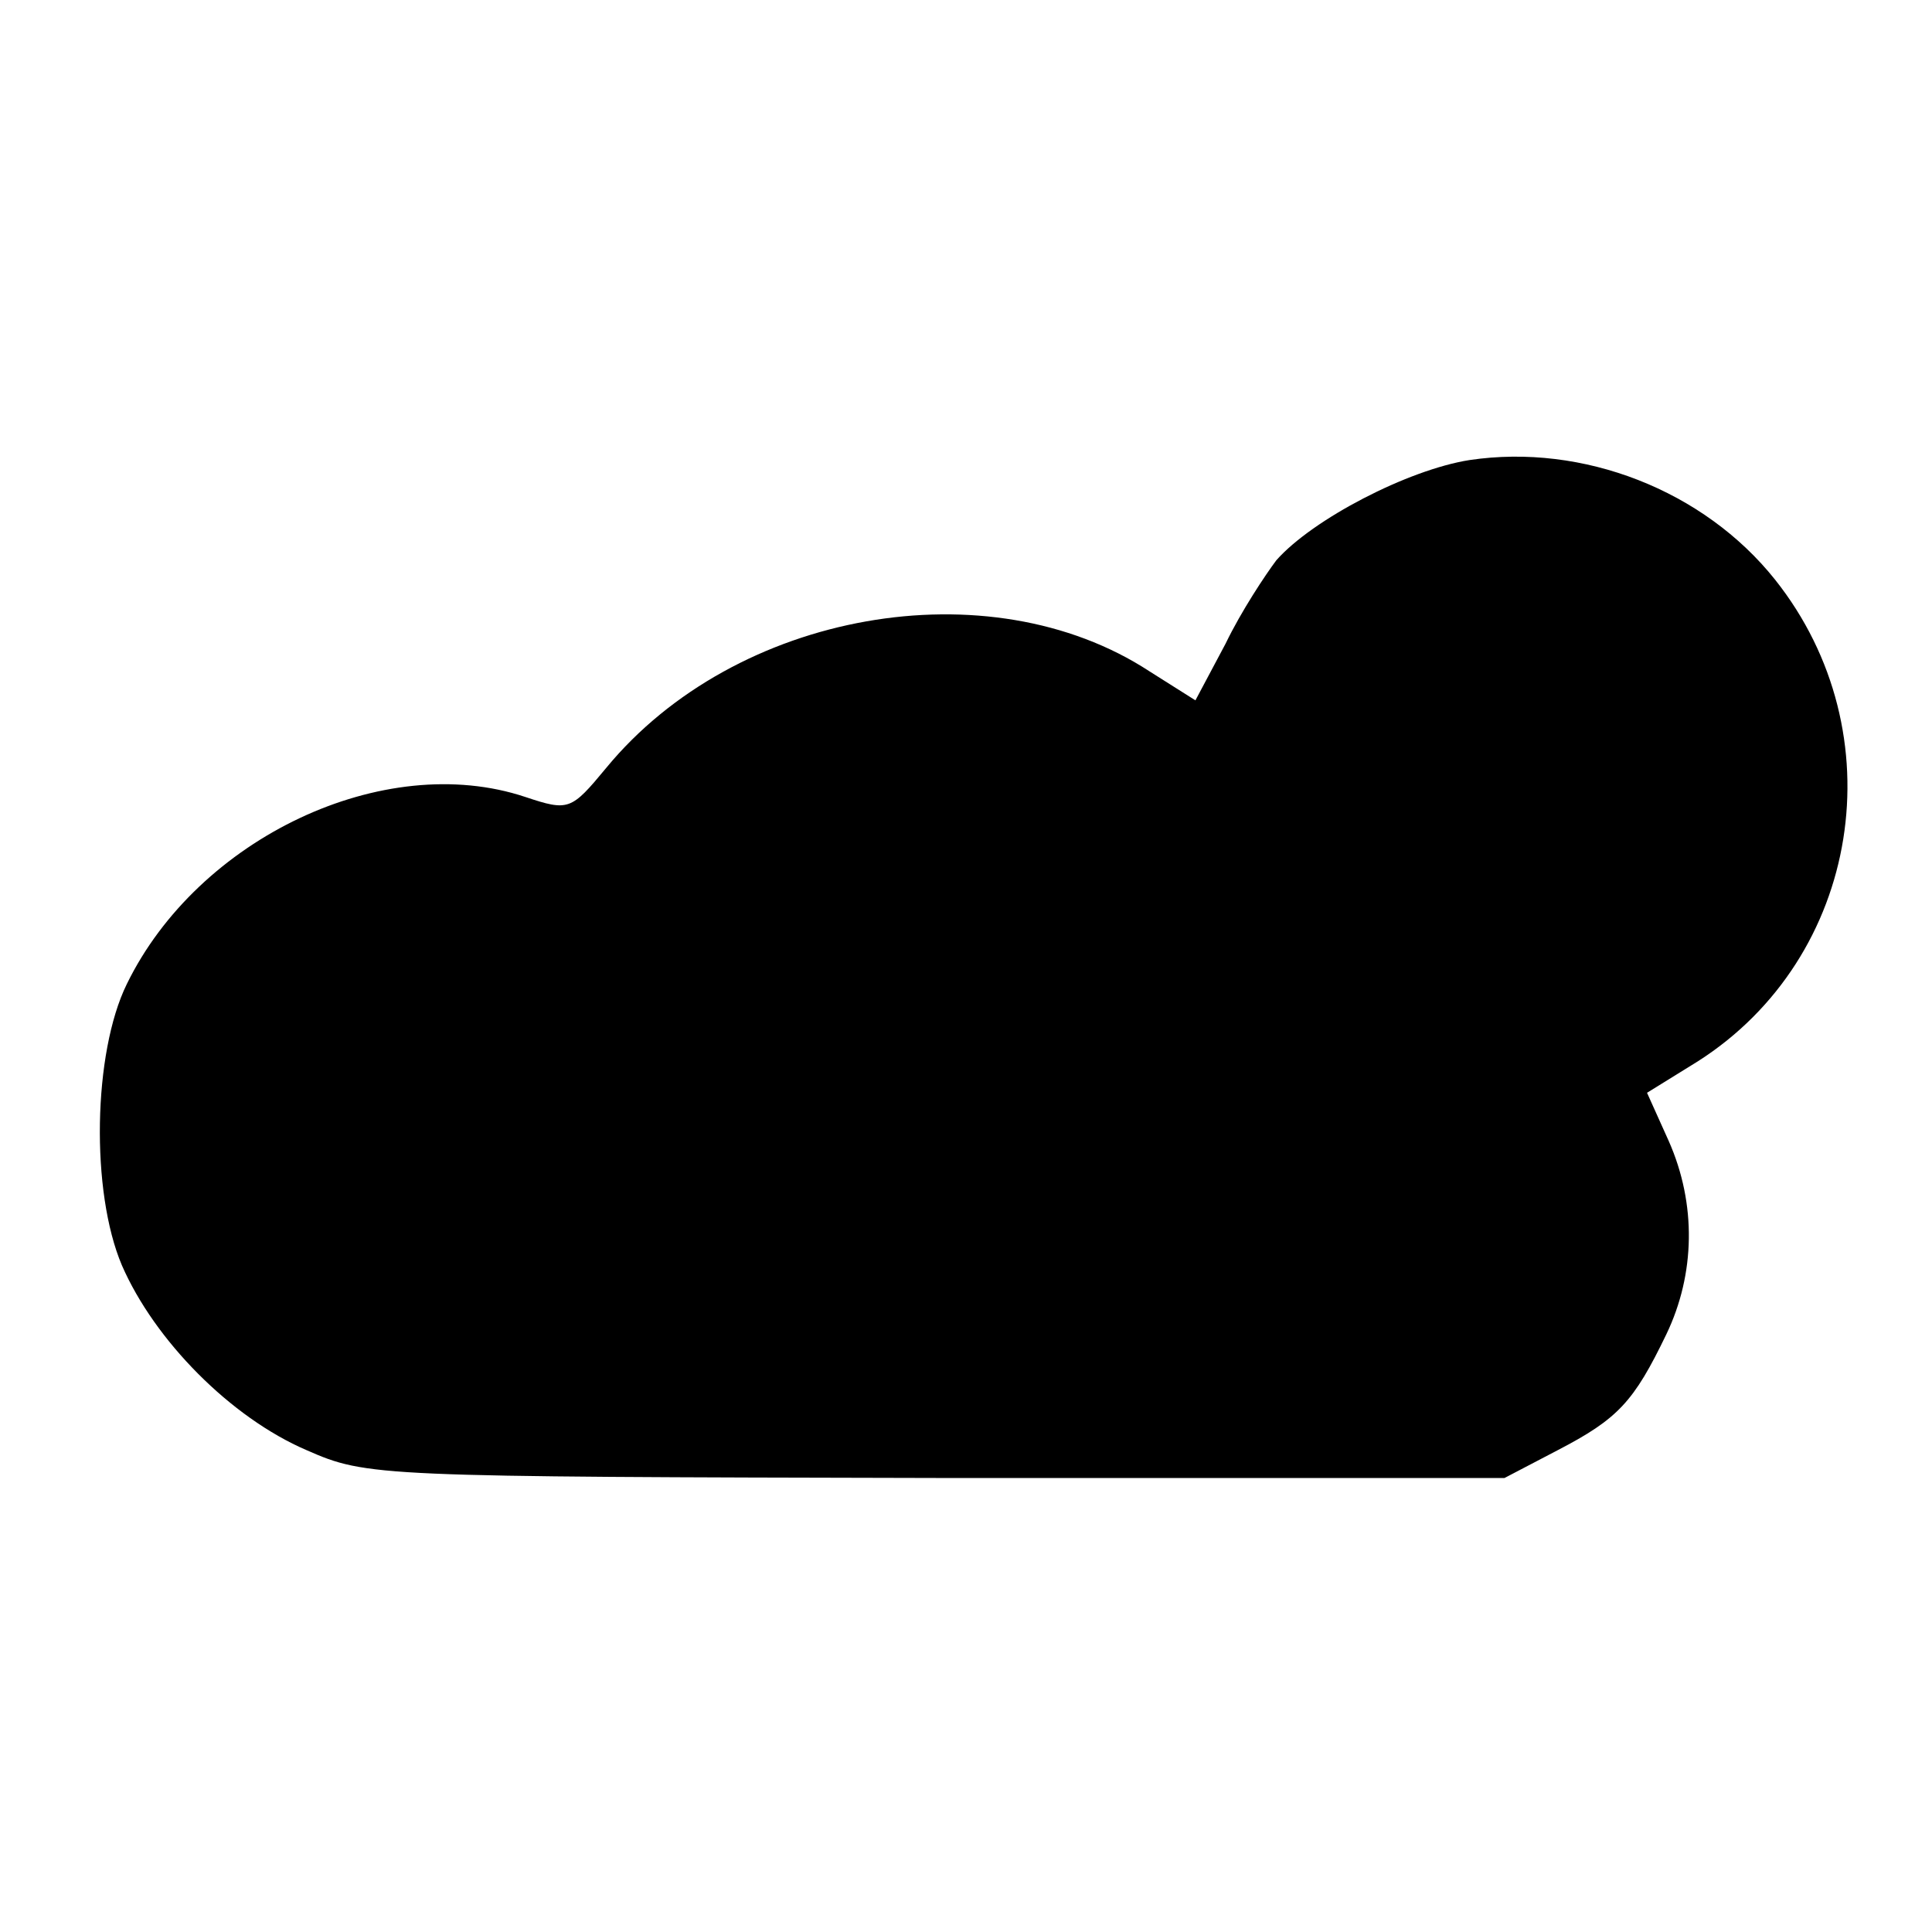 <?xml version="1.0" standalone="no"?>
<!DOCTYPE svg PUBLIC "-//W3C//DTD SVG 20010904//EN"
 "http://www.w3.org/TR/2001/REC-SVG-20010904/DTD/svg10.dtd">
<svg version="1.0" xmlns="http://www.w3.org/2000/svg"
 width="160pt" height="160pt" viewBox="0 0 160 160"
 preserveAspectRatio="xMidYMid meet">
<g transform="translate(0,160) scale(0.1,-0.1)"
fill="#000000" stroke="none">
<path d="M1217 1219 c-51 -8 -130 -49 -160 -83 -9 -12 -29 -42 -42 -69 l-25
-47 -38 24 c-133 87 -343 50 -450 -80 -29 -35 -31 -36 -67 -24 -117 39 -271
-34 -330 -155 -28 -57 -30 -172 -4 -233 27 -62 90 -126 153 -153 50 -22 58
-22 521 -23 l471 0 44 23 c50 26 63 40 90 96 24 50 25 108 2 160 l-18 40 42
26 c135 86 165 272 64 399 -59 74 -159 113 -253 99z"/>
</g>
</svg>
